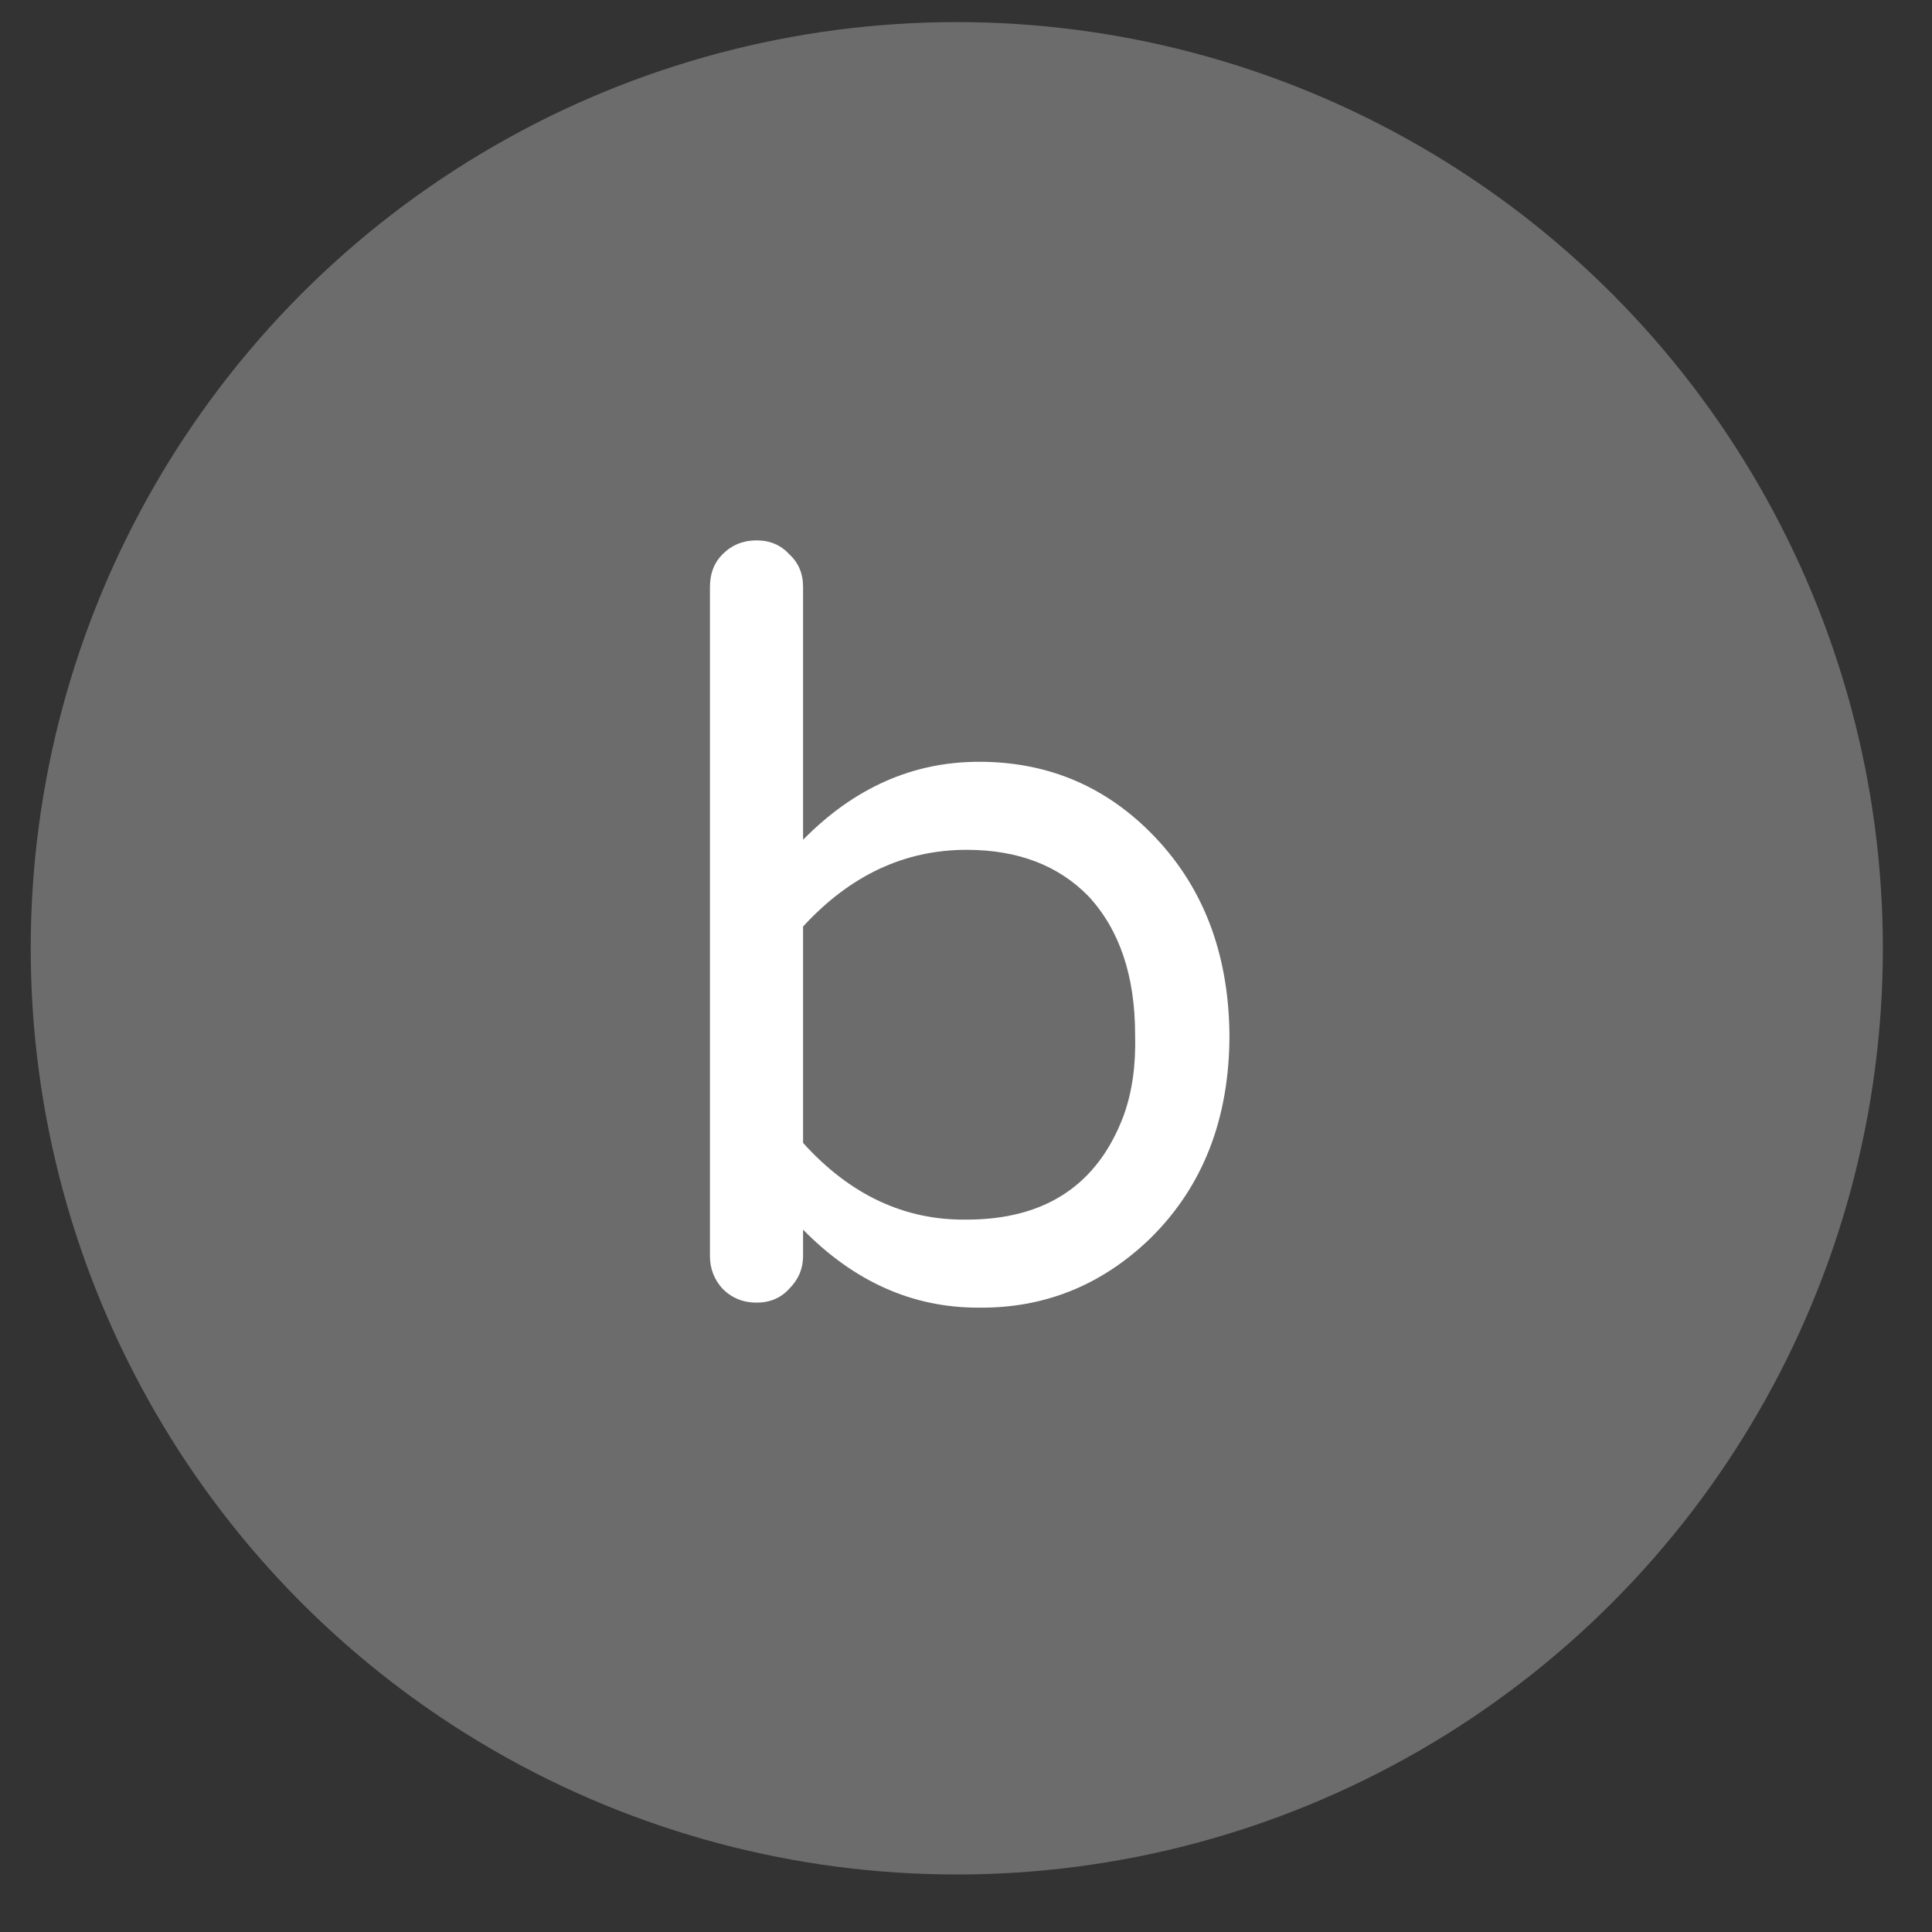 <svg width="30" height="30" viewBox="0 0 30 30" fill="none" xmlns="http://www.w3.org/2000/svg">
<rect x="0" y="0" width="30" height="30" fill="#333333" stroke="none"/>
<ellipse cx="14.857" cy="14.725" rx="14.38" ry="14.382" fill="white" fill-opacity="0.28"/>
<path d="M12.47 13.04C13.264 12.232 14.175 11.829 15.204 11.829C16.246 11.829 17.131 12.193 17.86 12.922C18.668 13.73 19.078 14.778 19.091 16.067C19.091 17.369 18.681 18.424 17.86 19.231C17.105 19.96 16.213 20.318 15.185 20.305C14.169 20.305 13.264 19.901 12.47 19.094V19.504C12.47 19.7 12.398 19.869 12.255 20.012C12.125 20.155 11.956 20.227 11.747 20.227C11.539 20.227 11.363 20.155 11.22 20.012C11.09 19.869 11.024 19.7 11.024 19.504V9.114C11.024 8.905 11.09 8.736 11.22 8.606C11.363 8.463 11.539 8.391 11.747 8.391C11.956 8.391 12.125 8.463 12.255 8.606C12.398 8.736 12.47 8.905 12.47 9.114V13.04ZM12.47 17.747C13.199 18.554 14.045 18.951 15.009 18.938C16.233 18.938 17.047 18.398 17.45 17.317C17.581 16.952 17.639 16.536 17.626 16.067C17.626 15.155 17.385 14.439 16.903 13.918C16.435 13.437 15.803 13.196 15.009 13.196C14.045 13.196 13.199 13.593 12.47 14.387V17.747Z" fill="white"/>
</svg>
